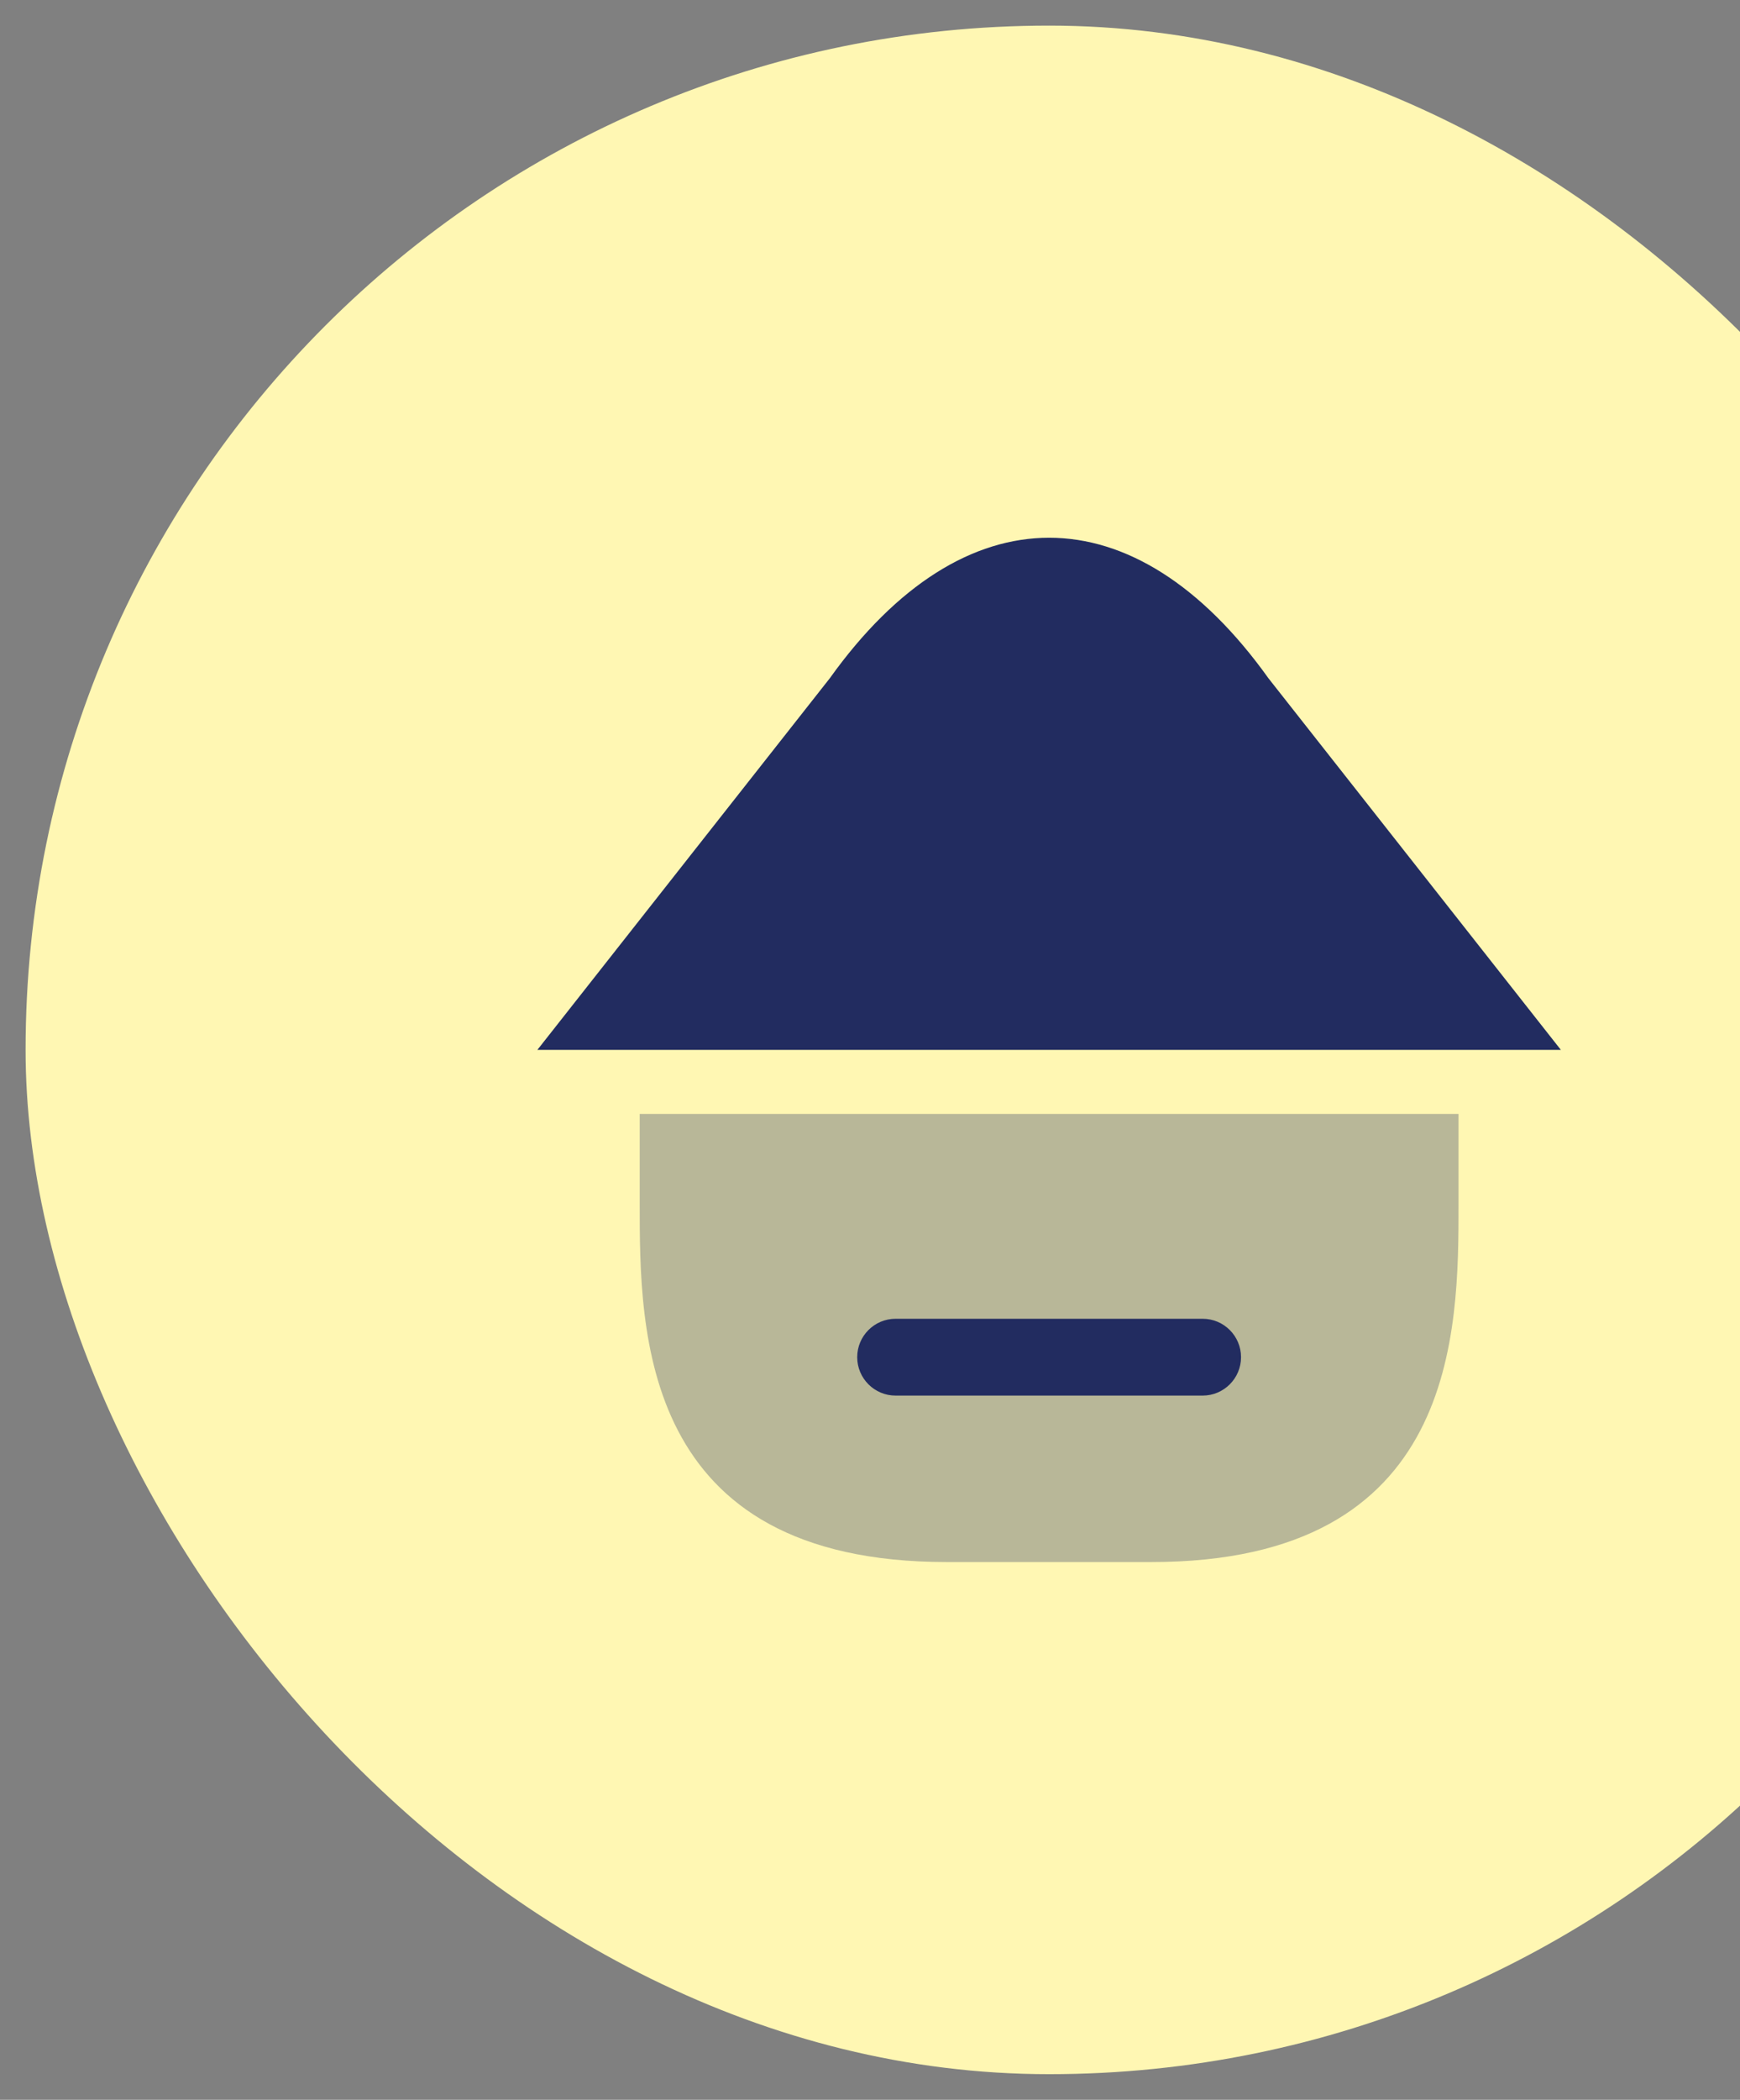 <svg width="34" height="41" viewBox="0 0 34 41" fill="none" xmlns="http://www.w3.org/2000/svg">
<rect x="0" y="0" width="34" height="41" fill="#808080" stroke="none"/>
<rect x="0.5" y="0.5" width="40" height="40" rx="20" fill="#FFF7B3"/>
<g clip-path="url(#clip0_201_266)">
<path opacity="0.32" d="M12.5 21.75V23.5C12.5 26 12.5 30.5 18.5 30.5H22.5C28.5 30.5 28.5 26 28.5 23.5V21.75H12.5Z" fill="#222C60"/>
<path fill-rule="evenodd" clip-rule="evenodd" d="M16.75 26.5C16.75 26.086 17.086 25.75 17.5 25.75H23.5C23.914 25.75 24.25 26.086 24.25 26.5C24.25 26.914 23.914 27.25 23.5 27.25H17.5C17.086 27.25 16.75 26.914 16.75 26.5Z" fill="#222C60"/>
<path d="M24.786 13.244L30.5 20.5H10.5L16.214 13.244C18.833 9.585 22.167 9.585 24.786 13.244Z" fill="#222C60"/>
</g>
<defs>
<clipPath id="clip0_201_266">
<rect width="24" height="24" fill="white" transform="translate(8.5 8.5)"/>
</clipPath>
</defs>
</svg>
